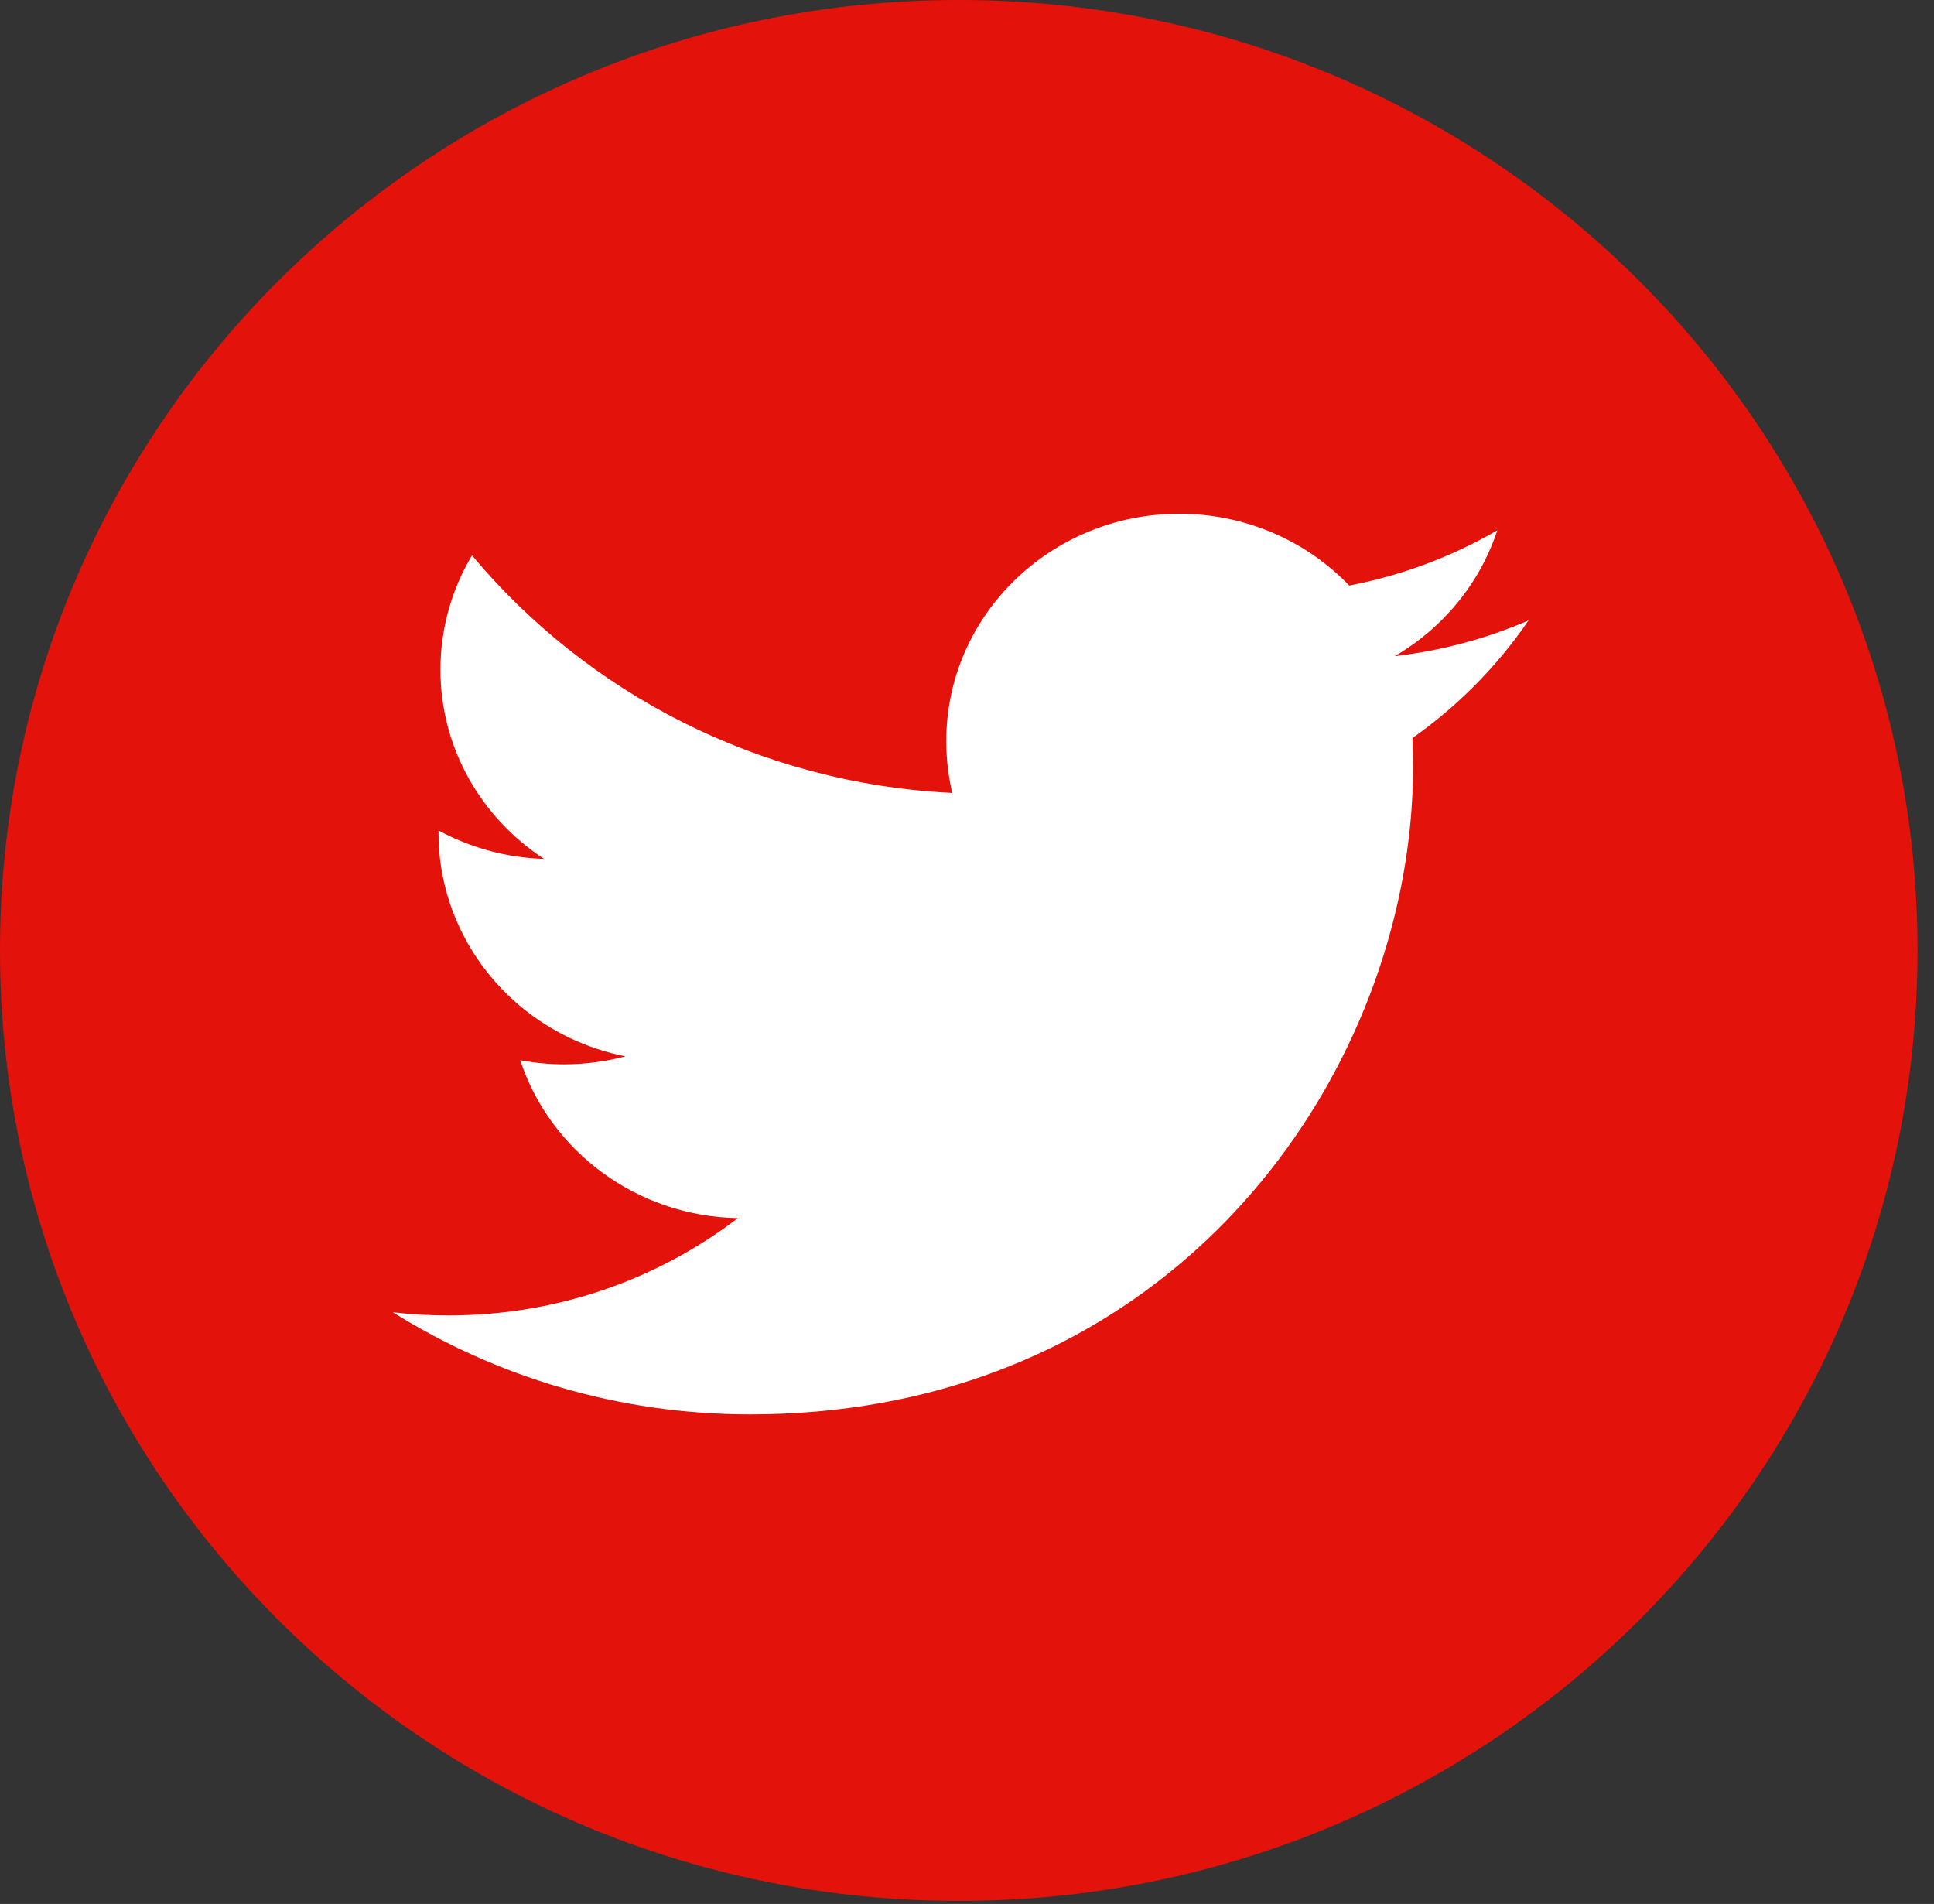 <?xml version="1.0" encoding="UTF-8"?>
<svg width="64px" height="63px" viewBox="0 0 64 63" version="1.1" xmlns="http://www.w3.org/2000/svg" xmlns:xlink="http://www.w3.org/1999/xlink">
    <rect x="0" y="0" width="64" height="63" fill="#333333" stroke="none"/>
    <!-- Generator: Sketch 41.2 (35397) - http://www.bohemiancoding.com/sketch -->
    <title>twitter</title>
    <desc>Created with Sketch.</desc>
    <defs></defs>
    <g id="Welcome" stroke="none" stroke-width="1" fill="none" fill-rule="evenodd">
        <g id="layout-desktop-white-0.1" transform="translate(-936, -6575)">
            <g id="twitter" transform="translate(936, 6575)">
                <path d="M63.455,31.449 C63.455,48.818 49.251,62.899 31.728,62.899 C14.206,62.899 0,48.818 0,31.449 C0,14.081 14.206,0 31.728,0 C49.251,0 63.455,14.081 63.455,31.449" id="Fill-29" fill="#E3120B"></path>
                <path d="M50.584,20.528 C49.202,21.127 47.717,21.53 46.157,21.712 C47.75,20.781 48.97,19.307 49.549,17.548 C48.059,18.412 46.406,19.038 44.649,19.376 C43.245,17.913 41.241,17 39.024,17 C34.766,17 31.314,20.37 31.314,24.523 C31.314,25.114 31.383,25.685 31.511,26.238 C25.104,25.924 19.422,22.928 15.62,18.377 C14.957,19.488 14.575,20.78 14.575,22.159 C14.575,24.768 15.939,27.071 18.005,28.421 C16.743,28.381 15.552,28.043 14.512,27.48 L14.512,27.573 C14.512,28.537 14.702,29.455 15.04,30.301 C15.982,32.66 18.102,34.442 20.699,34.954 C20.05,35.123 19.371,35.218 18.665,35.218 C18.17,35.218 17.687,35.17 17.215,35.081 C18.198,38.069 21.045,40.245 24.418,40.306 C21.778,42.325 18.455,43.527 14.841,43.527 C14.218,43.527 13.605,43.492 13,43.422 C16.415,45.556 20.47,46.802 24.821,46.802 C36.875,46.802 44.282,38.525 46.236,29.938 C46.582,28.42 46.76,26.891 46.76,25.396 C46.76,25.071 46.754,24.745 46.74,24.423 C48.245,23.362 49.553,22.037 50.584,20.528" id="Fill-30" fill="#FFFFFF"></path>
            </g>
        </g>
    </g>
</svg>